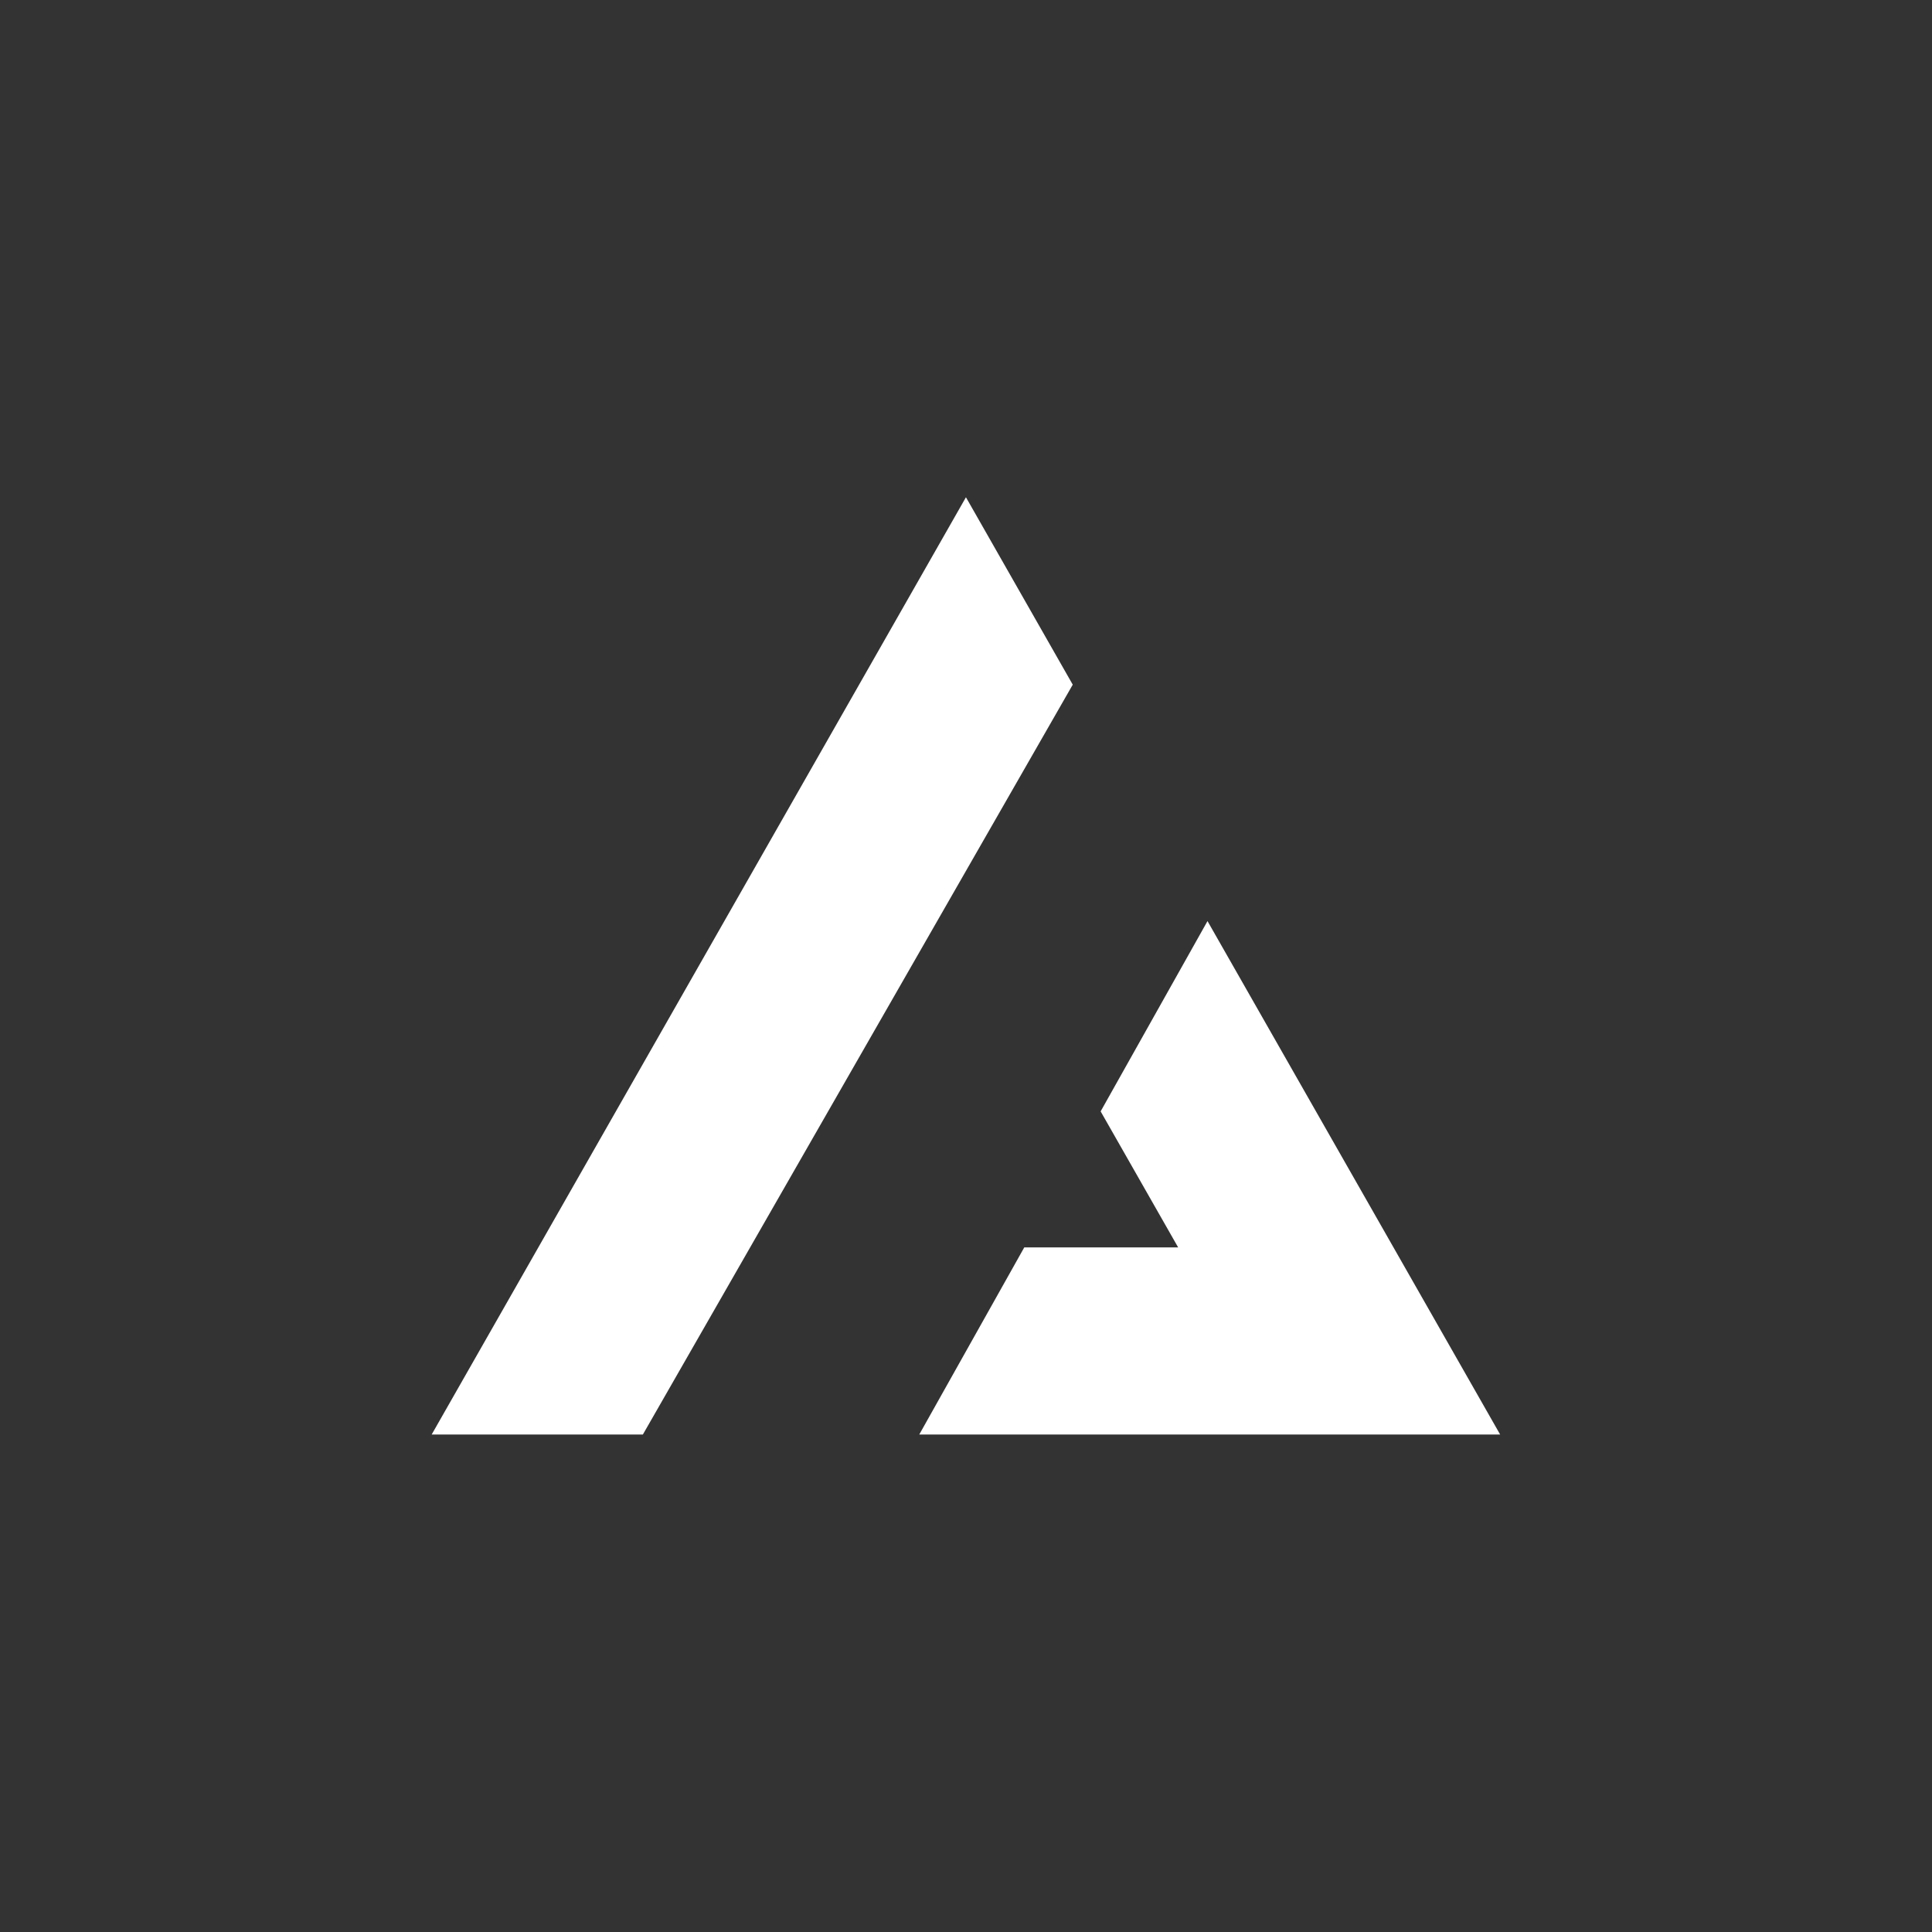 <?xml version="1.0" encoding="UTF-8" standalone="no" ?>
<!DOCTYPE svg PUBLIC "-//W3C//DTD SVG 1.1//EN" "http://www.w3.org/Graphics/SVG/1.1/DTD/svg11.dtd">
<svg xmlns="http://www.w3.org/2000/svg" xmlns:xlink="http://www.w3.org/1999/xlink" version="1.1" width="1080" height="1080" viewBox="0 0 1080 1080" xml:space="preserve">
<rect x="0" y="0" width="1080" height="1080" fill="#333333" stroke="none"/>
<desc>Created with Fabric.js 5.2.4</desc>
<defs>
</defs>
<rect x="0" y="0" width="100%" height="100%" fill="transparent"></rect>
<g transform="matrix(1 0 0 1 540 540)" id="70fe1f6f-bfcb-4816-8784-2876243fdc5e"  >
<rect style="stroke: none; stroke-width: 1; stroke-dasharray: none; stroke-linecap: butt; stroke-dashoffset: 0; stroke-linejoin: miter; stroke-miterlimit: 4; fill: rgb(255,255,255); fill-rule: nonzero; opacity: 1; visibility: hidden;" vector-effect="non-scaling-stroke"  x="-540" y="-540" rx="0" ry="0" width="1080" height="1080" />
</g>
<g transform="matrix(1 0 0 1 540 540)" id="99f87bd1-9197-42f0-a036-7e99c4729cc5"  >
</g>
<g transform="matrix(33.75 0 0 33.75 540 540)"  >
<path style="stroke: none; stroke-width: 1; stroke-dasharray: none; stroke-linecap: butt; stroke-dashoffset: 0; stroke-linejoin: miter; stroke-miterlimit: 4; fill: rgb(255,255,255); fill-rule: evenodd; opacity: 1;"  transform=" translate(-15.88, -14.79)" d="M 17.648 10.13 L 15.879 7.026 L 7.03 22.55 L 10.528 22.55 L 17.648 10.13 Z M 19.88 14.046 L 18.11 17.198 L 19.394 19.451 L 16.845 19.451 L 15.106 22.55 L 24.727 22.55 L 19.88 14.046 Z" stroke-linecap="round" />
</g>
</svg>